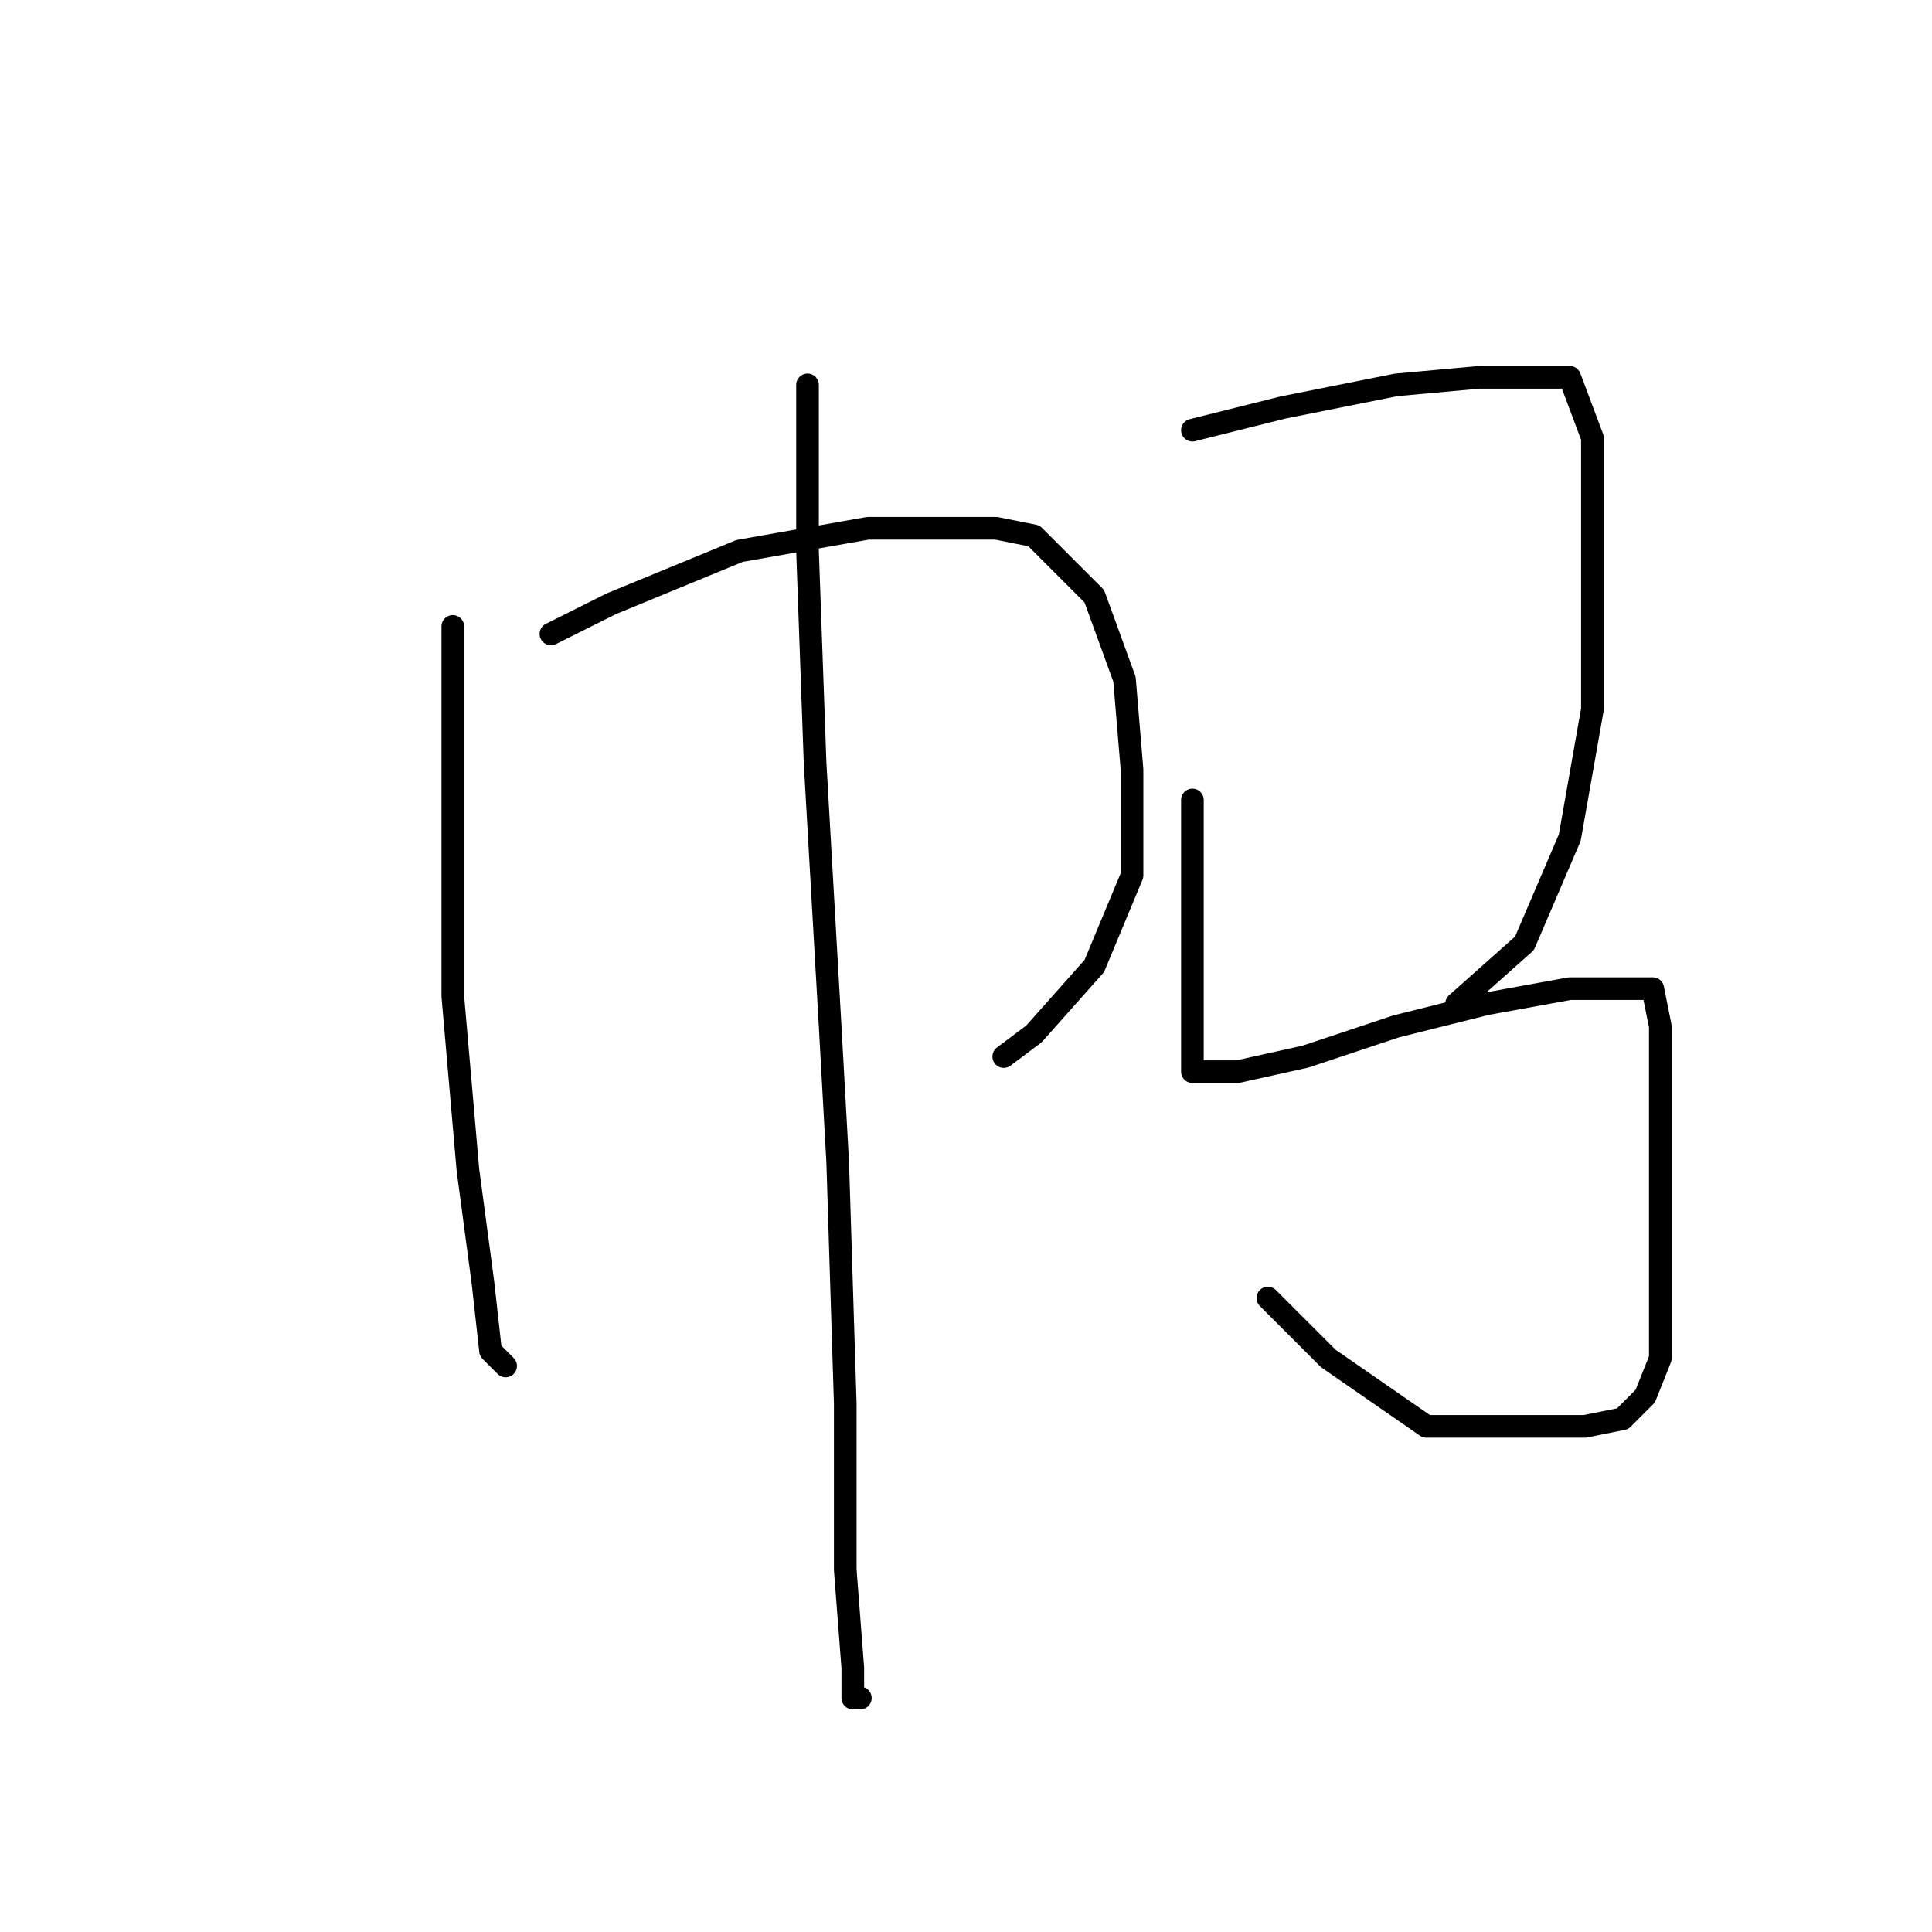 <?xml version="1.0" standalone="no"?>
    <svg width="256" height="256" xmlns="http://www.w3.org/2000/svg" version="1.1">
    <polyline stroke="black" stroke-width="3" stroke-linecap="round" fill="transparent" stroke-linejoin="round" points="60 83 60 92 60 121 60 132 62 155 64 170 65 179 67 181 67 181 " />
        <polyline stroke="black" stroke-width="3" stroke-linecap="round" fill="transparent" stroke-linejoin="round" points="73 84 81 80 98 73 115 70 132 70 137 71 145 79 149 90 150 102 150 116 145 128 137 137 133 140 133 140 " />
        <polyline stroke="black" stroke-width="3" stroke-linecap="round" fill="transparent" stroke-linejoin="round" points="107 51 107 73 108 101 110 136 111 154 112 186 112 208 113 221 113 225 114 225 114 225 " />
        <polyline stroke="black" stroke-width="3" stroke-linecap="round" fill="transparent" stroke-linejoin="round" points="158 57 170 54 185 51 196 50 201 50 208 50 211 58 211 75 211 94 208 111 202 125 193 133 193 133 " />
        <polyline stroke="black" stroke-width="3" stroke-linecap="round" fill="transparent" stroke-linejoin="round" points="158 106 158 119 158 131 158 138 158 141 158 142 164 142 173 140 185 136 197 133 208 131 215 131 218 131 219 131 220 136 220 148 220 160 220 172 220 180 218 185 215 188 210 189 201 189 189 189 176 180 168 172 168 172 " />
        </svg>